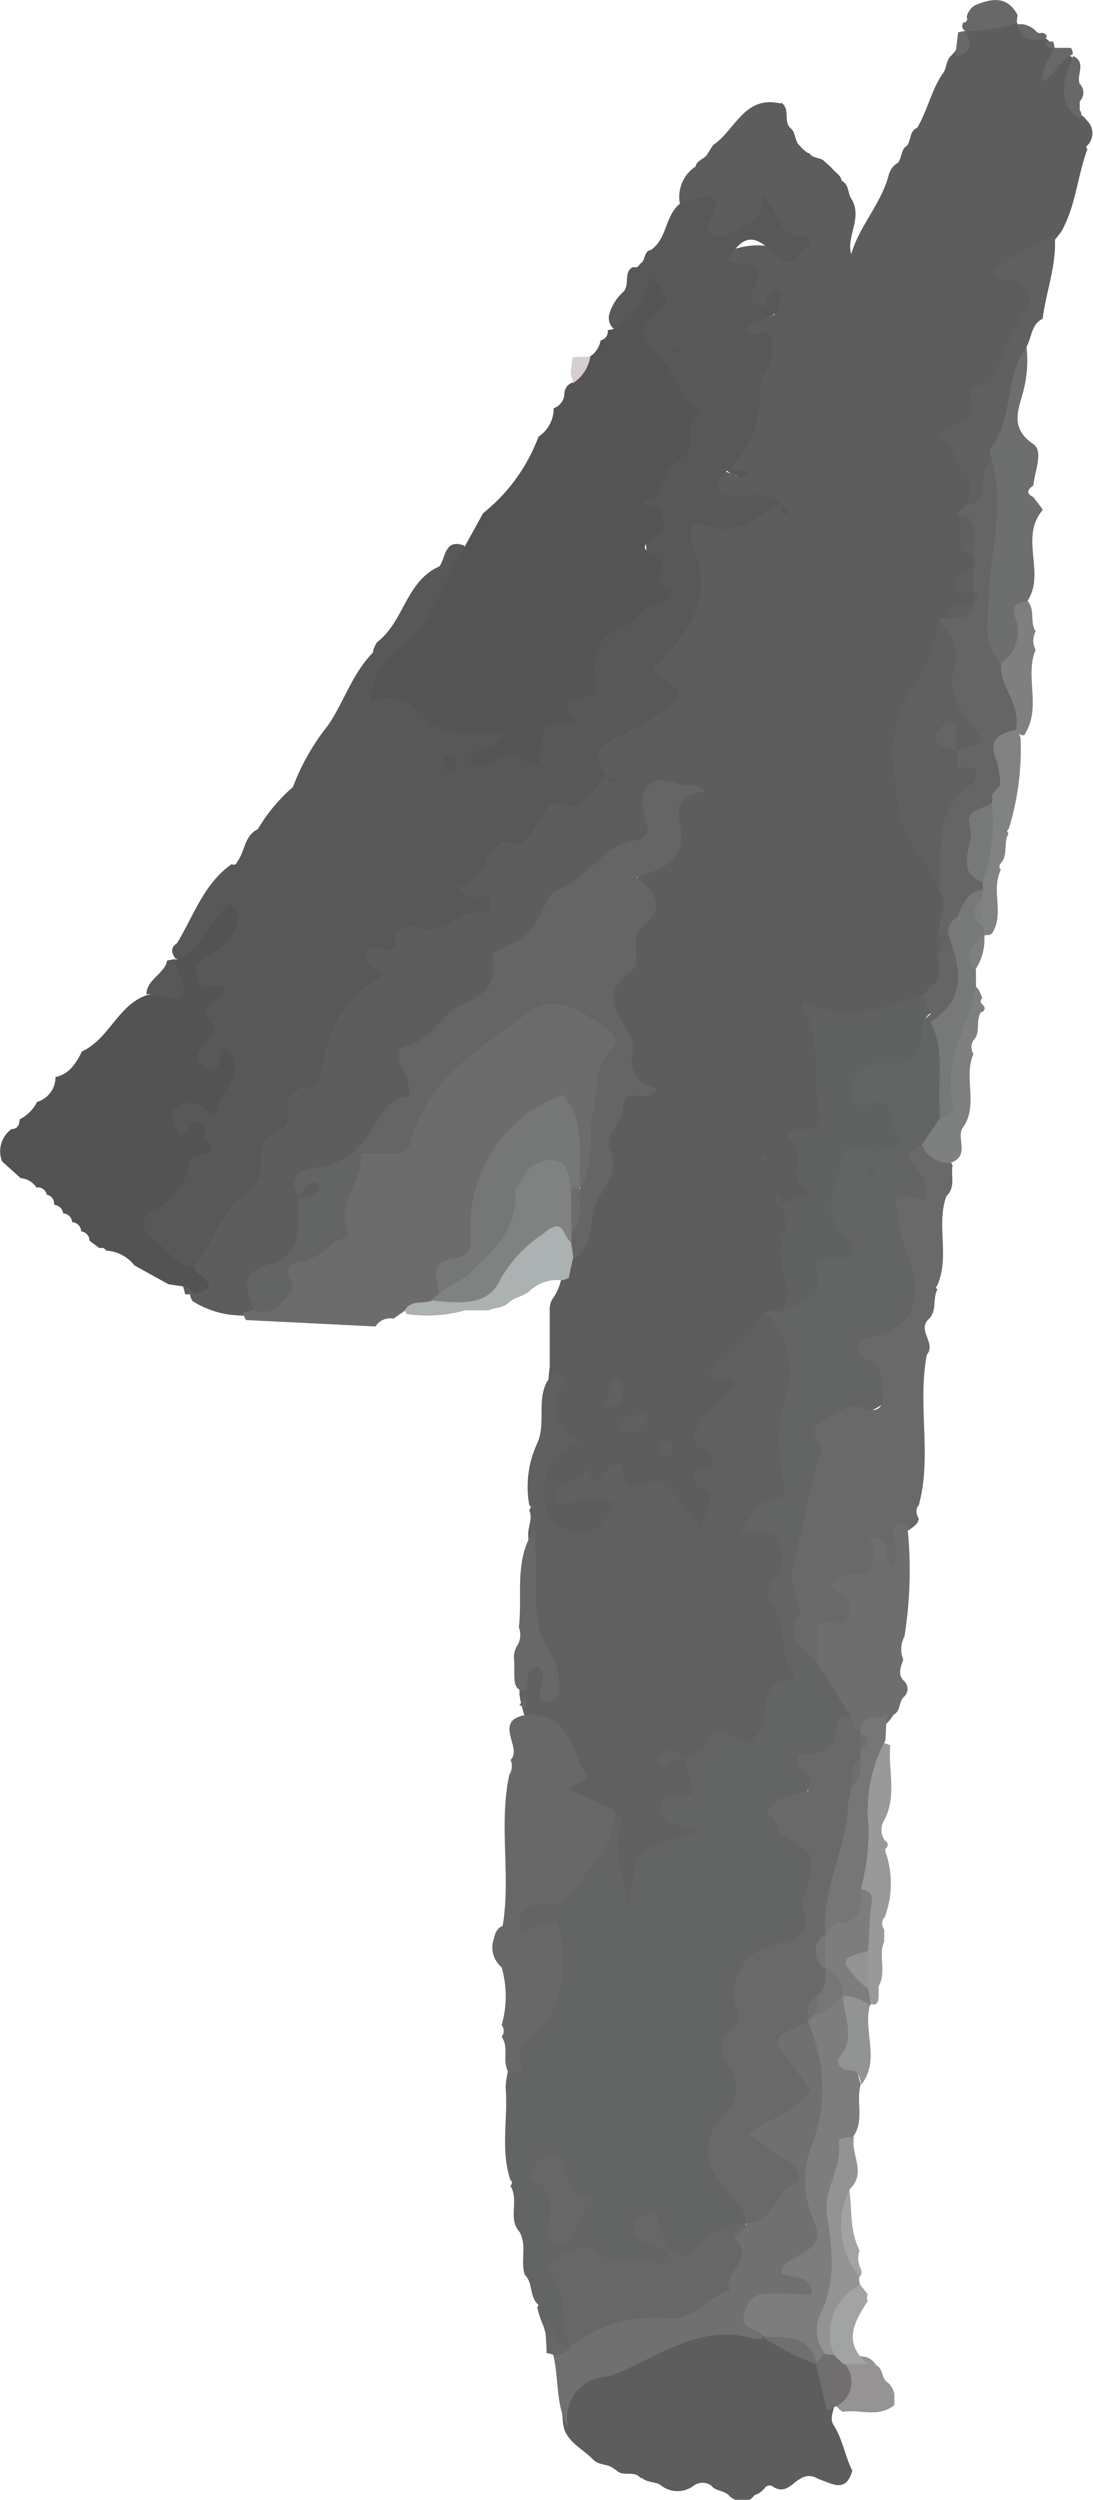 <svg xmlns="http://www.w3.org/2000/svg" viewBox="0 0 52.77 120.69"><defs><style>.cls-1{opacity:0.7;}.cls-2{fill:#181818;}.cls-10,.cls-11,.cls-12,.cls-13,.cls-14,.cls-15,.cls-16,.cls-17,.cls-18,.cls-19,.cls-2,.cls-20,.cls-21,.cls-22,.cls-23,.cls-24,.cls-25,.cls-26,.cls-27,.cls-28,.cls-29,.cls-3,.cls-30,.cls-31,.cls-32,.cls-33,.cls-34,.cls-35,.cls-4,.cls-5,.cls-6,.cls-7,.cls-8,.cls-9{fill-rule:evenodd;}.cls-3{fill:#212222;}.cls-4{fill:#111;}.cls-5{fill:#1c1c1c;}.cls-6{fill:#2a2a2a;}.cls-7{fill:#282828;}.cls-8{fill:#303030;}.cls-9{fill:#899090;}.cls-10{fill:#6f6d6d;}.cls-11{fill:#474848;}.cls-12{fill:#4b4d4d;}.cls-13{fill:#484848;}.cls-14{fill:#686565;}.cls-15{fill:#2a2626;}.cls-16{fill:#7b7c7c;}.cls-17{fill:#2e2e2e;}.cls-18{fill:#0a0a0a;}.cls-19{fill:#232323;}.cls-20{fill:#1d1e1e;}.cls-21{fill:#242424;}.cls-22{fill:#1d1d1d;}.cls-23{fill:#272727;}.cls-24{fill:#3d3e3e;}.cls-25{fill:#0c0c0c;}.cls-26{fill:#333;}.cls-27{fill:#333131;}.cls-28{fill:#3c3c3c;}.cls-29{fill:#4a4b4b;}.cls-30{fill:#464646;}.cls-31{fill:#646565;}.cls-32{fill:#2f3030;}.cls-33{fill:#656565;}.cls-34{fill:#c6bbbb;}.cls-35{fill:#3b3c3c;}</style></defs><title>1</title><g id="Layer_2" data-name="Layer 2"><g id="Objects"><g class="cls-1"><path class="cls-2" d="M52.52,7l-.09.09.07.11c-.49,1.32-.56,2.76-1.27,4v0c-.12.15-.24.31-.37.46-.44.58-1.14.8-1.82,1.37a1.85,1.85,0,0,1,.61,2.81,16.44,16.44,0,0,1-1.24,2.44c-1.22,1.52-2.44,3-1.19,5.12.12.21,0,.55-.15.81a3.52,3.52,0,0,0-.24.78,3.47,3.47,0,0,0,.37,1.82,1.32,1.32,0,0,1,0,.56c-.11.32-.34.62-.17,1a1.26,1.26,0,0,1,.18.48l-.06.25L47,29.3c-.32.28-.79.36-1.05.74l-.3.45a6.17,6.17,0,0,1-.83,2.36c-1.58,2.87-1.67,5.7.28,8.47a7,7,0,0,1,.55,1.36,3.27,3.27,0,0,1,.18,2.16,5.13,5.13,0,0,1-.12.77,1.22,1.22,0,0,1-.24.43c-.36.25.18.29.12.48a1.38,1.38,0,0,1,0,.78,3.23,3.23,0,0,1-.42.72,2,2,0,0,1-.67.54c-1.58.56-3.15,1.2-5,.62.45,1.82.92,3.67.17,5.21-.48,1-1,1.7-.5,2.74s-.34,1.06-1,1.23c-.12,0-.23-.07-.35-.08a2.32,2.32,0,0,0,.3.22c.11,1.66.68,3.33-.25,4.93a5.07,5.07,0,0,1-.72.49c-.25.24-.61.52-.61.83,0,.77-1.5.54-1,1.72S34.56,68,34.44,69s.29,1.93.25,3c0,.77,0,1.45-.62,1.85-.76.51-1.09-.34-1.49-.75-1.19-1.27-3.06-.61-4.36-1.57-.07-.19.21-.28.14-.48-.17.07-.05.31-.21.38-.75,1.2.43.69.72.72.53.06,1,.07,1.07.73A1.24,1.24,0,0,1,29.3,74a2.09,2.09,0,0,1-2.56,0A2.32,2.32,0,0,1,26,71c.94-1.66.29-3.33.54-5,0-.91,0-1.81,0-2.71a1,1,0,0,1,.12-.56,2.51,2.51,0,0,0,.48-1.3,3.43,3.43,0,0,1,.24-.83C28,58.8,29,57.08,29,55.05a2.07,2.07,0,0,1,.48-1.38c1.28-1.32.67-2.71.12-4a2.83,2.83,0,0,1,.08-2.9c.64-1.14,1.45-2.44.92-4-.09-.25-.2,0-.06-.17,1.37-1.21,1.77-3,2.23-4.46.65,0,.27-.46.41-.21,0,.08,0,.13-.15.14-.49.05-1.39-.34-1.28.52.27,2.14-1.46,2.66-2.69,3.54a29.53,29.53,0,0,0-2.3,2.32c-1.72,1.55-2.76,3.71-4.86,4.92a3,3,0,0,0-1.8,2.94c.12,1.48-1.73,1.89-2.24,3.12s-2.55.76-3.06,2.21c0,.19,0,.38,0,.57,0,1.31-.12,2.58-1.56,3.18-.93.38-.61,1.33-1,2a.94.94,0,0,1-.59.12,4.49,4.49,0,0,1-2.36-.7h0a.81.81,0,0,1-.12-.5A11.7,11.7,0,0,0,9.07,61c2.09-3,3.53-6.37,5.63-9.4a21.2,21.2,0,0,0,2.77-5.41A3.38,3.38,0,0,1,20,44.36c.85-.1,1.64-.38,2.46-.54.2.21.29-.37.17-.11,0,0-.05,0-.13,0-1.09-.47-.6-1-.1-1.6a14.85,14.85,0,0,1,5.07-3.79,10.32,10.32,0,0,0,1.23-.79c.1-.08.24,0,.36,0a1.68,1.68,0,0,0-.29-.24c-.73-1.33.25-1.72,1.15-2.18s2.45-.78,1.3-2.51c-.32-.49.38-1,.72-1.41a4.38,4.38,0,0,0,1.08-4.27c-.36-1.2.09-1.94,1.43-1.88a12.15,12.15,0,0,0,2.83-.66.67.67,0,0,1,.3,0,.67.67,0,0,0-.38,0,4.57,4.57,0,0,1-1.87.11c-1.24-.23-1.57-.81-.52-1.76.44,0,.84.52,1.31.1a.79.79,0,0,1-1-.09c0-1.45,1.15-2.59,1.13-4.09,0-.76.35-1.3-.36-2.2-.82-1.05.87-.85,1.44-1.24.26,0-.28-.37-.18-.11s0,.19-.08.19c-1.76,0-1.05-2.08-2.25-2.75-.37-.21,1.54-1.17,3.06-.4-.82-1.14-.84-1.19-2-.61s-1.88.8-2.18-.71c-.1-.5-.64-.51-.85-.87a1.76,1.76,0,0,1,.73-1.91l0,0c.06-.3.38-.34.54-.55L34.43,7c1.06-.7,1.51-2.43,3.27-2l0-.05c.49.29.09.92.48,1.25h0c.26.22.17.61.43.83l0,0a1.72,1.72,0,0,0,.4.36l.06,0c.17.29.58.18.77.44h0a2.78,2.78,0,0,1,.43.41h0c.15.14.33.26.37.49l0,0c.36.18.28.59.46.86h0c.57.93-.26,1.83,0,2.68.37-1.36,1.5-2.47,1.84-3.95l0,.05a.83.83,0,0,1,.4-.5h0c.22-.25.14-.66.46-.85l0,0c.2-.27.1-.69.48-.85l0,0c.5-.83.68-1.81,1.23-2.61v0c.21-.26.15-.65.42-.88h0c.11-.12.22-.25.32-.38a8.63,8.63,0,0,0,.41-.94A2.77,2.77,0,0,1,47,1.17c.7-.13,1.4-.65,2.12-.06l0,.06a2.51,2.51,0,0,0,1.08.57,1.09,1.09,0,0,1,.45.24,3.19,3.19,0,0,1,.33.4c0,.09,0,.17,0,.24.18,0-.51.5.12.16a1.43,1.43,0,0,1,.33-.15.48.48,0,0,1,.42.27c.28.85-.4,1.77.21,2.58a.94.94,0,0,1,.41.33l0,0A.85.85,0,0,1,52.52,7Z"/><path class="cls-3" d="M36.89,63.31h.84c1.35-.63.62-2.83,2.41-3.2.3-.06-.1-.59-.2-.91-.66-2.12-.08-3.4,1.93-4.26.26-.11.57-.13.59-.48s-.31-.5-.64-.66c-1.25-.64-1.53-1.87-.45-2.28,1.52-.58,2.47-1.72,3.67-2.64a2,2,0,0,1,.43.49,8.51,8.51,0,0,1,.35,4.36,3.27,3.27,0,0,1-1,1.66c-.39.34-.37.67-.07,1.09s.59,1.18.27,1.35c-1.82,1-.63,2.21-.46,3.37.29,2.11-.3,3.15-2.19,3.94,1.09,2.3,1,2.49-1.42,3.43-.47.18-.9.43-1,1-.3,2.92-1.53,5.71-1.07,8.75a3.33,3.33,0,0,0,.81,1.61c.55.93,1.4,1.71,1.47,2.88a17.7,17.7,0,0,1-3.33,5c.81.53,2.27.72,1.76,2.13s.43,3.89-2.22,4.44a1.61,1.61,0,0,0-1.39,1.64c.21,1.52-1,3-.16,4.48a.82.82,0,0,1,0,.82c-1.63,1.87-.94,3.57.34,5.24.11.15,0,.41,0,.61-.66.87-1.76,1.13-2.57,1.8-.57.47-1,.13-1.38-.4a2,2,0,0,1-.81-.94c0,.64.65.7.92,1.08-.34,1.86-1.81.94-2.65.88-2.28-.17-2.26-.3-2,2a2.7,2.7,0,0,1-.1,1.66c-1.1.5-1.13-.39-1.35-1a4.23,4.23,0,0,1-.28-.85l.06-.12-.09-.09c-.34-.39-.19-1-.57-1.36-.23-.68.12-1.42-.26-2.08l0,0c-.58-.65,0-1.54-.44-2.22.11-.11.1-.2,0-.29-.49-1.47-.1-3-.23-4.47a5.22,5.22,0,0,1,1.37-3.19c.87-.91.8-2.21.87-3.4,0-.42,0-.91-.72-.55-.48.25-1,.35-1.16-.35s-.06-1.29.53-1.44c2.42-.6,3.2-2.74,4.42-4.48.93.15.78.88.66,1.46a5.31,5.31,0,0,0,0,1.9c.07-.31-.14-.71.05-1.08a2,2,0,0,1,1.83-1.15c-.38-.41-.8-.8-.65-1.45s1.35-.83,1.22-1.8a1.55,1.55,0,0,1,.22-.55c.73-.69,1.25-1.79,2.6-1.29.28.1.56-.15.64-.43.41-1.48,1.82-2.76.81-4.54A2.68,2.68,0,0,1,36.84,76c.24-.58.23-1.12-.49-1.39-1.76-.67-.73-1.59,0-2.15a1.71,1.71,0,0,0,.8-1.94,5.24,5.24,0,0,1,.16-3.29C37.79,65.91,36.93,64.63,36.89,63.31Z"/><path class="cls-4" d="M35.19,22.67c-.36.25-.64.59-.48,1s.58.2.9.24c.71.1,1.52-.27,2.12.43h0c-1.18.59-2.18,1.63-3.77,1-.58-.23-.76.46-.53,1,1.11,2.51-.2,4.25-1.84,5.91,0,.47.42.43.65.64.43.41,1,.66-.09,1.29a13.5,13.5,0,0,1-2.26,1.4c-1.21.41-1.14,1-.63,1.87h0c-.69.58-.93,1.86-2.3,1.34-.35-.14-.57.29-.79.57-.46.62-.57,1.74-1.84,1.26-.15,0-.62.39-.73.68a2.51,2.51,0,0,1-1.44,1.56.72.72,0,0,0,1,.4c.35-.1.54,0,.54.38s-.15.36-.41.36c-1.15,0-2,1.27-3.31.74-.23-.09-1,.14-.91.58s0,.61-.4.54-.9-.38-1,.27c-.08.47.63.51.78,1.07-1.85.78-2.54,2.46-2.91,4.29-.13.61-.07,1.13-.91,1-.11,0-.24.13-.36.19-.85.39.05,1.48-.68,1.82a1.42,1.42,0,0,0-1,1.49A1.53,1.53,0,0,1,12,57.52c-1.33.9-1.7,2.49-2.63,3.68-1.45.45-2-.71-2.58-1.57s.16-1.44.77-1.93c.91-.71,1.06-2,2.13-2.68C8.71,55,8,54.86,8,53.83a1,1,0,0,1,1.37-.94c1.09.2,1.08-.81,1.85-1.4,0,0-.63-.15-.42,0s0,.07-.09.13c-1.12.59-1.69.06-1.46-1a21,21,0,0,1,.45-2.23c.06-.21.25-.34.39-.5-2.86-1.52.51-2,.46-2.94-.65.38-1,1.44-2.07,1.34-.21-.28-.26-.54.07-.76h0c.8-1.32,1.29-2.86,2.63-3.81q.21.09.27-.12c.39-.48.32-1.24,1-1.57l0,0A8.14,8.14,0,0,1,14.14,38l0,0a11,11,0,0,1,1.71-3l0,0C16.6,33.9,17,32.53,18,31.51a1.14,1.14,0,0,1,.22-.52c1.3-1,1.37-2.93,3-3.65h0c.31-.44.24-1.35,1.2-1,.17,2-1.1,3.28-2.15,4.67a8,8,0,0,0-1.5,1.89c.56.58,1.65.59,2,1.47,0,.35,0,.73.51.38a14.76,14.76,0,0,1,2.11.15c.57.11,1.65,0,.84,1.14-.18.26-.12.21.06.13.42-.19,1,.09,1.31-.48.9-1.65,3-2.62,2.81-4.88,0-.19.21-.38.41-.45,2.67-.92,2.57-3.34,2.2-5.25-.3-1.48.54-2,1-2.9l.37-.44c1-1.71-.1-2.94-1-4.18-.69-1-1.2-1.91.12-3-.8.36-.9,1.42-1.84,1.32a.71.71,0,0,1-.24-.79,2.33,2.33,0,0,1,.63-1h0c.39-.32,0-1,.51-1.23a.24.24,0,0,0,.32-.15c.3-.13.16-.6.53-.67l0,0c.82-.55.67-1.72,1.47-2.28a8.1,8.1,0,0,1,.8-.24c.77-.15,1.14,0,.69.85-.19.32-.38.62,0,.9a.71.71,0,0,0,.79,0c.74-.4,1.7-.57,1.66-1.84.86.66.68,2.14,2.08,1.91.14,0,.29.35.09.5-.36.27-.52.93-1.15.71a2,2,0,0,1-.67-.5c-1-1-1.54-.37-2.06.52.65.28,2.13-.14,1.19,1.43a.45.45,0,0,0,.24.69c.58.25.42-.3.56-.55a.4.4,0,0,1,.32-.2c.29,0,.24.29.24.49,0,1.14-1.2.78-1.71,1.46.25.58,1.08-.24,1.26.39A2.07,2.07,0,0,1,37,17.86a2.66,2.66,0,0,0-.29,1A5.05,5.05,0,0,1,35.19,22.67Z"/><path class="cls-5" d="M36.89,63.31a3.82,3.82,0,0,1,1,4.18,7.39,7.39,0,0,0,0,4.14.59.59,0,0,1-.52.75c-.84.17-1.15.83-1.61,1.62.68.06,1.48-.3,1.84.49a1.52,1.52,0,0,1-.26,1.76,1,1,0,0,0,0,1.34c.68.94.18,2.27,1,3.14,0,.06,0,.37-.09.37-1.75,0-1,1.65-1.56,2.44-.33.47-.62.93-1.31.31-.38-.34-1-.52-1.28.36-.1.31-.66.47-1,.69a.55.55,0,0,0-.37-.18.55.55,0,0,1,.37.18c.12.54.25,1.07.38,1.59-.42.58-1.41-.32-1.57.64-.19,1.21,1.12.84,1.75,1.35-3.59.84-2.79,1-3.34,3.52-.25-1.57-.78-2.76-.27-4.07,0-.1-.22-.32-.34-.49-1.44,0-2.78,0-2.39-2.2.21-1.16-1.1-1.63-1.91-2.27a1.56,1.56,0,0,1-.2-.56,4.16,4.16,0,0,1-.13-.59c0-.2,0-.4,0-.6.17-1.15.61-1.55,1.62-.6-2-1.9-1.08-4.31-1.2-6.55,0-.39.23-.78.05-1.17l.09-.13-.09-.12a5,5,0,0,1,.4-3v0c.48-1.09-.23-2.48.85-3.42.23.18.46.46.33.71A1.74,1.74,0,0,0,28,69.61c-1.51.67-1.75,1.22-1.68,2.77,0,1,.72,1.34,1.39,1.64s1.46-.34,2-1.47a7,7,0,0,0-2.24,0,.51.51,0,0,1-.66-.37c-.13-.47.15-.53.54-.63a4.54,4.54,0,0,0,1.07-.63c.06.62.3.78.71.24.27-.34.86-.78.91-.35.13,1.39.8.82,1.52.7.35-.06.77.28,1,.64s.73,1,1.33,1.8c0-1,1-1.54-.15-2.2a.72.72,0,0,1-.21-.77c.11-.5,1,.16.85-.48-.06-.33-.61-.55-.81-.89s.12-.64.27-1c.37-.78,1.22-1.13,1.64-1.82-.35-.56-.84.06-1.26-.39C35,65.34,36.37,64.66,36.89,63.31Z"/><path class="cls-2" d="M34.34,120a.72.72,0,0,0-.84,0,1.3,1.3,0,0,1-1.64-.05h0c-.28-.14-.62-.1-.87-.32l-.07,0c-.31-.4-.88,0-1.2-.41l-.05,0c-.27-.28-.7-.18-1-.44-.46-.5-1.13-.78-1.41-1.45a2.59,2.59,0,0,1-.1-.62,2.08,2.08,0,0,1,1.65-2.34A18.26,18.26,0,0,0,31.88,113a5.74,5.74,0,0,1,4.81-.52A6.56,6.56,0,0,1,39.5,114a3.08,3.08,0,0,1,.79,2c0,.38-.3.75,0,1.15h0c.4.66.51,1.44.86,2.13v0c-.32,1.13-1,.6-1.67.39a.74.74,0,0,0-.84,0c-.4.21-.7.74-1.28.41a.29.29,0,0,0-.41,0,1,1,0,0,1-.52.38l0,0c-.37.48-.78.37-1.19.07h0C35,120.21,34.57,120.3,34.34,120Z"/><path class="cls-6" d="M39.43,80.25c-.66-.71-1.79-1.28-.74-2.49A3.4,3.4,0,0,1,38.44,75c.33-1.43.65-2.85,1-4.28a3.22,3.22,0,0,1,.19-.6c.21-.47-.81-.93,0-1.43.63-.37,1.36-1,2-.73,1,.43,1.07-.43,1-.75-.08-.54.05-1.32-.74-1.56-.43-.13-.45-.46-.49-.79.14-.1.23-.22.34-.24,2.2-.35,2.92-1.67,2.17-3.86a6.54,6.54,0,0,1-.62-3c.52-.19.88.18,1.38.17a1.58,1.58,0,0,0-.38-1.47c-.6-.7-.65-.66.2-1.2a1.81,1.81,0,0,1,1.5,1c-.09.5.16,1.06-.3,1.49l0,0c-.5,1.4.18,2.92-.44,4.31l-.07.1.08.09c-.25.45,0,1.06-.44,1.45l0,0c-.54.54.39,1.15-.07,1.7l0,0c-.47,2.41.26,4.88-.39,7.27l0,0c-.19.22-.11.44,0,.66v0c-.06.31-.33.42-.54.58-.43.47-.16,1.09-.35,1.6-.1.26-.21.52-.55.56-1.2.13-1.33.26-1.56,1.75C41.26,79,39.7,79.09,39.43,80.25Z"/><path class="cls-7" d="M25.41,82.79c2-.16,2.14,1.6,2.82,2.76.3.51-.5.5-.73.84l2.19,1c0,1.69-1.22,2.74-2.1,4a1.21,1.21,0,0,1-1.25.55c-1-.11-1.4.43-1.24,1.49a4.57,4.57,0,0,1,1.83-.66c.52,2.3.37,4.39-1.72,5.94-.51.38.6,1.38-.6,1.42-.43-.54,0-1.25-.39-1.8a.44.44,0,0,0,0-.56,5.09,5.09,0,0,0,0-2.79l0,0a1.26,1.26,0,0,1-.43-1.19c.1-.31.11-.67.48-.81l0,0c.4-2.42-.2-4.88.32-7.3a.77.77,0,0,0,.06-.72C25.26,84.4,23.74,83.06,25.41,82.79Z"/><path class="cls-8" d="M39.43,80.25c0-.43,0-.85,0-1.27s.12-.72.59-.68.83.3,1-.33c.26-.82-.5-1-.93-1.42.46-.8,1.3-.38,1.9-.62A2.27,2.27,0,0,0,42,74.2c1.11.06.59,1,1.05,1.39.29-.17.11-.48.21-.69.2-.45-.77-1.36.53-1.38A20.3,20.3,0,0,1,43.67,79a1.3,1.3,0,0,0-.06,1.12c-.12.35-.27.7,0,1v0a.52.52,0,0,1,0,.83v0c-.22.25-.13.67-.48.84l0,0a1.54,1.54,0,0,1-.34.43c-.5.22-1,.36-1.54.54-.4-.23-.51-.52-.17-.89Z"/><path class="cls-9" d="M27.66,60.76c-.07.32-.14.63-.2.94l-.25.1-.27,0a1.88,1.88,0,0,0-1.4.56,2.73,2.73,0,0,1-.48.25,1.63,1.63,0,0,0-.47.25v0c-.26.29-.66.25-1,.4l-1.13,0a6.76,6.76,0,0,1-2.83.18c-.49-.89.33-.83.77-1,1.67,0,3.15-.15,3.89-2.06.33-.84,1.39-1.15,2.17-1.56,1-.55,1.05.49,1.33,1.06A1.71,1.71,0,0,1,27.66,60.76Z"/><path class="cls-10" d="M42.42,95.9c0,.15,0,.3,0,.44,0,.5-.21.51-.56.33a1.68,1.68,0,0,1-.39-.88,13.82,13.82,0,0,1-.07-1.58c-.18-1.07.51-2.17-.13-3.23a25.27,25.27,0,0,1,.46-5.56c.13-.55,0-1.71,1.25-1.16-.1,1.2.32,2.43-.27,3.58l0,0a.9.9,0,0,0,0,1l0,0c.13.09.17.17.14.27s-.07.14-.11.14c0,.15.06.29.1.44a4.6,4.6,0,0,1-.15,2.93l0-.05a.48.48,0,0,0,0,.58c0,.2,0,.4,0,.59C42.39,94.35,42.82,95.19,42.42,95.9Z"/><path class="cls-11" d="M45.88,56.14a1.36,1.36,0,0,1-1.37-.87L45.37,54c.37-1.6.19-3.27.68-4.85.18-.58.09-1.27.78-1.6.4,0,.48.35.6.65a.17.17,0,0,0,0,.29c.11.11.14.2.08.28a.19.19,0,0,1-.15.1l0,0c-.27.41,0,1-.36,1.35a.61.61,0,0,0,0,.66c-.5,1.13.25,2.44-.49,3.53l0,0C46.11,54.86,46.89,55.82,45.88,56.14Z"/><path class="cls-7" d="M25.83,73.8c0,.62.05,1.25.06,1.87,0,1.44-.19,2.9.75,4.2a3.48,3.48,0,0,1,.35,1.4c.08.47-.09.89-.6.88s-.32-.47-.24-.77.16-.67-.2-.93c-.68.16-.38.79-.56,1.19-.56,0-.55-.43-.56-.83v-.58A1.11,1.11,0,0,1,25,79.4a1,1,0,0,0,.05-.84C25.24,77,24.79,75.26,25.83,73.8Z"/><path class="cls-12" d="M48.71,40l-.09.12.07.13c-.26.44,0,1-.37,1.43a.21.21,0,0,0,0,.31c-.49,1,.19,2.11-.42,3.07v0a.38.38,0,0,1-.49,0,1.44,1.44,0,0,1-.26-.49A5.16,5.16,0,0,1,47,43.44a5.61,5.61,0,0,1,0-.58,3.66,3.66,0,0,1,0-.57,32.77,32.77,0,0,0,.57-3.41,5.44,5.44,0,0,1,0-.57,4.14,4.14,0,0,0,.05-.86c0-1-.75-2.51,1.36-2.25a.65.65,0,0,1,.3.55A13.25,13.25,0,0,1,48.71,40Z"/><path class="cls-13" d="M50,30.48a.94.94,0,0,0,0,.89c-.53,1.28.27,2.72-.48,4l0-.08c0,.22-.12.26-.3.15L49,35.23c-.67-1.06-1.31-2.12-1-3.46a4.94,4.94,0,0,0,.53-2.14c0-.71.38-1,1.07-.64C50,29.46,49.7,30,50,30.48Z"/><path class="cls-14" d="M43.18,115.58l0,.53c-.76.64-1.67.19-2.49.33-1.14-.77,0-1.56,0-2.33a1.17,1.17,0,0,1,1.15-.31.89.89,0,0,1,.46.39v0c.35.15.24.6.52.8h0A1,1,0,0,1,43.18,115.58Z"/><path class="cls-15" d="M49.09,1.11a7.19,7.19,0,0,1-2.48.39c-.12-.08-.17-.16-.15-.26s0-.15.09-.15a.18.18,0,0,0,.12-.27.91.91,0,0,1,.39-.56h0c.81-.34,1.57-.48,2.07.47A2.45,2.45,0,0,0,49.09,1.11Z"/><path class="cls-16" d="M41,105.65c.15,1,0,2,.5,3a1.07,1.07,0,0,0,.05.86c.12.29,0,.45-.28.49C39.79,108.42,39.71,107.05,41,105.65Z"/><path class="cls-15" d="M51.81,2.7c.67.32.14.92.32,1.35a.59.59,0,0,1,0,.84c0,.15,0,.29,0,.43a.31.31,0,0,1,0,.41C50.88,4.85,51.44,3.76,51.81,2.7Z"/><path class="cls-15" d="M50.38,1.93c-.58,0-1.16.05-1.24-.76l.25,0a1.23,1.23,0,0,1,.61.31.25.25,0,0,0,.31.1c.18.05.25.12.21.22S50.43,1.93,50.38,1.93Z"/><path class="cls-17" d="M19,63.66a.84.84,0,0,0-.87.38l-6.25-.31a1.14,1.14,0,0,1-.15-.34l.51-.14c.25-.35,1,0,1-.86,0-.36.07-1,.38-1.14,2.48-1.09,2.57-3.73,3.76-5.65a3.78,3.78,0,0,0,2.39-1.86A16.09,16.09,0,0,1,25,48.58a3.82,3.82,0,0,1,4.75.83,1.26,1.26,0,0,1,.26,1.2,20.84,20.84,0,0,0-1.2,6.15.67.67,0,0,1-.69.66c-.76-.55-.52-1.39-.63-2.13-.08-.55,0-1.23-.64-1.45s-1.2.27-1.64.71a6.31,6.31,0,0,0-1.65,3.14,9.56,9.56,0,0,1-2.05,4.62,1.17,1.17,0,0,1-.71.5c-.43.14-1-.06-1.27.48Z"/><path class="cls-18" d="M.56,54.51c.29,0,.38-.21.39-.47a1.9,1.9,0,0,0,.84-.84A1.25,1.25,0,0,0,2.68,52c.68-.15,1-.69,1.28-1.24,1.31-.6,1.72-2.22,3.11-2.71,1-.14,1.24-.89,1.39-1.71h0c1.3-.46,1.65-1.81,2.59-2.73.6.37.49.9.24,1.4a2.37,2.37,0,0,1-1.06,1c-.52.29-1,.65-.71,1.32s.89.1,1.33.31c0,.69-1.53.83-.6,1.84.32.34-.14.61-.34.86-.33.41-.69.84,0,1.17,1,.5.47-.75.91-.9,1.27,1.11-.11,1.91-.31,2.85-.11.54-.37.25-.58.11a1.11,1.11,0,0,0-1-.3c-.44.13-.79.37-.55.9s.34,1.11.84.1c.18-.37.77.29.73.34-.47.38.89.85-.06,1.12-.32.09-.7,0-.76.5A3,3,0,0,1,7.43,58.4a.75.75,0,0,0-.07,1.37c.66.48,1.1,1.3,2,1.43.12.43,1.56.88,0,1.3h0a1.14,1.14,0,0,0-.5-.39L8.13,62l-1.64-.91a1.85,1.85,0,0,0-1.35-.71L5,60.25l-.21,0-.47-.35a.45.45,0,0,0-.4-.45A.47.47,0,0,0,3.48,59a.45.45,0,0,0-.43-.42.47.47,0,0,0-.43-.41c0-.23-.1-.43-.36-.49a.44.44,0,0,0-.5-.35A1,1,0,0,0,1,56.88L.1,56.07A1.32,1.32,0,0,1,.56,54.51Z"/><path class="cls-19" d="M28,57.38c.78-1.17.35-2.55.66-3.81.17-.67.14-1.39.3-2.07s1.39-1.07.32-1.85c-1.67-1.23-2.8-1.53-3.81-.75-2.25,1.72-4.85,3.17-5.65,6.21a.66.66,0,0,1-.71.57c-.56,0-1.13,0-1.69,0a.27.27,0,0,1-.11-.29c0-.09.08-.14.11-.14.84-.78.95-2.26,2.37-2.32a2.92,2.92,0,0,0-.47-1.53c-.15-.39-.07-.87.23-.91,1.27-.19,1.67-1.52,2.76-2,.9-.35,1.75-1,1.47-2.19-.05-.26,0-.31.26-.41,1.58-.76,1.57-.77,2.44-2.54a.88.88,0,0,1,.44-.39c1.47-.55,2.22-2.27,3.94-2.42a.54.54,0,0,0,.4-.66,7.44,7.44,0,0,1-.25-1c0-1.12.65-1.49,1.79-1,.38.15.86-.15,1.2.32-.75.2-1.42.24-1.18,1.45.31,1.57-.27,2.14-2.07,2.7,1,.76,1.36,1.53.23,2.43-.68.54.14,1.65-.54,2.14-1.26.91-.87,1.77-.18,2.75a1.63,1.63,0,0,1,.27,1.21,1.36,1.36,0,0,0,1.18,1.66c-.37.86-1.55-.22-1.63,1-.05.69-.9,1.29-.63,1.95.42,1-.09,1.6-.53,2.31-.57.94-.12,2.31-1.25,3,0-.27-.06-.55-.1-.83a.44.44,0,0,1-.14-.31c0-.12,0-.18,0-.18.2-.61,0-1.29.33-1.87Z"/><path class="cls-20" d="M44.93,48.92a.86.86,0,0,0-.4.7c0,1.14-.24,1.9-1.68,1.7a1.63,1.63,0,0,0-1.49.63,1.16,1.16,0,0,0-.12,1.2c.23.45.56.14.89.07,1.22-.28.68,1,1.2,1.49s-.41.72-.82.84-.67-.16-1-.15-.85.17-.86.47c-.06,1.3-1.34,2.71.31,3.89a.77.77,0,0,1,.24.78c-.25.3-.61.21-.95.23-.53,0-1-.21-.77.86.22.91-.87,1.39-1.74,1.68.11-.32.35-.67.29-1-.25-1.07-.6-2.1,0-3.18.11-.18-.21-.62-.34-.94h0c.32-.13.64-.28,1-.4s.57-.15.11-.45c-.85-.57.24-1.76-.75-2.38-.17-.1.34-.54.71-.45.6.14.9-.3.82-.66-.42-1.74.17-3.64-.85-5.27,0,0,0-.11.08-.26,2,1.24,3.81.29,5.69-.28C44.84,48.26,45.13,48.47,44.93,48.92Z"/><path class="cls-21" d="M48.33,32c-.11,1.15,1,2,.71,3.24-.83.17-1.37.49-.92,1.49a4.47,4.47,0,0,1,.17,1.17,5.46,5.46,0,0,1-.39.45c0,.14,0,.28,0,.42a4.74,4.74,0,0,0-.45,3.84V43c-.28.31-.41.72-.65,1-.09.13-.2.25-.3.37s-.28.38-.41.58a1,1,0,0,1-.33.32.31.31,0,0,1-.39-.15c-.15-.7.48-1.41,0-2.12-.26-1.82-1.06-3.7,1-5.14.43-.31-.76-.67-.44-1.27a1.3,1.3,0,0,1,.23-.54c.16-.2.63-.43.57-.48C44.91,34,46,31.72,45.35,29.87h.42c.39-.34,1.07-.23,1.28-.85h0a.26.26,0,0,0,.1-.28c0-.09-.07-.14-.11-.14h0a1,1,0,0,1,0-1.27v-.42c-.67-.55.15-1.7-.84-2.12l.42-.42c1.11-.36,0-1.89,1.18-2.21,1.15,1.3.83,2.81.67,4.32C48.29,28.31,47.82,30.14,48.33,32Z"/><path class="cls-22" d="M46.2,36.22c0,.31-.06.94.2.88,1.06-.29.69.64.54.73-2,1.29-1.38,3.35-1.59,5.16-.42-1.37-1.69-2.3-1.92-3.79-.31-2-.72-4,.6-5.88a9.56,9.56,0,0,0,1.32-3.45c.51.74,1.12,1.38.72,2.47-.51,1.43.76,2.35,1.38,3.48l-1.25.4s-.1-.07-.12-.13A.83.83,0,0,0,46.2,36.22Z"/><path class="cls-22" d="M47.89,22.25c-.46.3-.42.78-.43,1.24a.8.8,0,0,1-.84.88c.23-.64.48-1.18-.27-1.78-.34-.26-.07-1.15-.91-1.3-.12,0,.1-.61.5-.71.69-.18,1.13-.49.92-1.34s.84-.41,1.07-1a36.4,36.4,0,0,1,1.72-3.49c.27-.52-.14-.73-.37-1.06s-1,.08-1.3-.55c.83-.85,2-1.19,2.93-1.89.16,1.43-.4,2.76-.57,4.14-.56.27-.52.9-.78,1.35C49,18.59,49,20.59,47.89,22.25Z"/><path class="cls-3" d="M17.41,55.27v.43c.17,1.32-1.27,2.39-.61,3.84.12.27-.61.29-.79.54a2.72,2.72,0,0,1-1.63.84c-1.12.36.11,1.06-.39,1.54s-.84,1.14-1.71.79c-.44-1-.72-1.82.73-2.21,1.73-.47,1.33-2,1.44-3.23h0c-.7-1.05.13-1.35.85-1.45A3.34,3.34,0,0,0,17.41,55.27Z"/><path class="cls-21" d="M44.93,48.92l-.42-.84.42-.43c.16-.12.27-.29.42-.42v-.85a.25.25,0,0,1-.09-.28c0-.09.06-.14.09-.14h0c.27-.22.15-.62.41-.84h0c1.7.71.65,2,.56,3-.05.68-.2,1.68-1.41,1.21Z"/><path class="cls-22" d="M46.2,24.79c1.36.28.66,1.37.84,2.12C45.82,26.58,46.68,25.42,46.2,24.79Z"/><path class="cls-5" d="M31.32,68.2c-.24.85-.63,1.11-1.27.89-.08,0-.19-.26-.15-.32C30.21,68.19,30.75,68.37,31.32,68.2Z"/><path class="cls-5" d="M29.72,66.48c.33.09.35.37.36.64,0,.47-.21.9-.68.76s.21-.47.05-.79A.39.39,0,0,1,29.72,66.48Z"/><path class="cls-15" d="M50.91,2.31l.79,0a.48.48,0,0,1,.09.32c-.59.23-.78.89-1.43,1.32C50.26,3.24,50.69,2.8,50.91,2.31Z"/><path class="cls-22" d="M47,27.33V28.6c-.32,0-.85.11-.91-.17C46,27.82,46.61,27.6,47,27.33Z"/><path class="cls-5" d="M32.49,69.9c0,.23,0,.42-.29.41s-.34-.21-.33-.43.1-.33.17-.34C32.27,69.52,32.41,69.69,32.49,69.9Z"/><path class="cls-22" d="M47.05,29c0,.86-.66.86-1.28.85C45.73,28.88,46.7,29.42,47.05,29Z"/><path class="cls-15" d="M46.26,1.56a2,2,0,0,1,.35-.06c.36.62.29,1.08-.5,1.25Z"/><path class="cls-4" d="M36.21,22.78c-.19.14-.3.27-.38.26a1.39,1.39,0,0,1-.52-.21c-.2-.14-.16-.2.08-.16Z"/><path class="cls-4" d="M37.73,24.37c.19.09.4.38.31.42-.49.19-.2-.28-.31-.42Z"/><path class="cls-4" d="M29.26,37.49l.56.16c-.31.39-.4,0-.55-.16Z"/><path class="cls-20" d="M45.76,45.12a.84.84,0,0,1-.41.84v-.85Z"/><path class="cls-20" d="M36.87,56l-.15-.12c.06,0,.12-.09.17-.08s.1.07.15.11Z"/><path class="cls-20" d="M37.73,58.23c-.18-.09-.4-.38-.3-.41.48-.2.19.27.3.41Z"/><polygon class="cls-5" points="28.42 70.93 28.52 70.76 28.6 70.84 28.42 70.93"/><path class="cls-20" d="M45.35,47.23l-.42.42Z"/><path class="cls-20" d="M45.35,46v.42Q44.92,46.17,45.35,46Z"/><path class="cls-22" d="M47,28.6c.3.14.3.28,0,.42C47.05,28.88,47.05,28.74,47,28.6Z"/><path class="cls-15" d="M50.44,2a1.79,1.79,0,0,0,.4,0,.72.72,0,0,1,.06.36A.44.44,0,0,1,50.44,2Z"/><path class="cls-6" d="M41.12,82.79a.86.86,0,0,0,.43.84c.06.06.12.13.19.19a1.4,1.4,0,0,1,.12.78,1.91,1.91,0,0,1-.14.52,3.7,3.7,0,0,0-.18,1.32,43,43,0,0,1-1.28,6.37,3.12,3.12,0,0,1-.11.53,2.07,2.07,0,0,0-.09,1.47,4.05,4.05,0,0,1,.12.5,1.58,1.58,0,0,1-.35,1.22,7.78,7.78,0,0,0-.65,1.12,3.62,3.62,0,0,1-.36.42c-.23.27-.52.66-.28.93,1.71,2,.57,3.07-1.28,3.89,2.24,2.27,2,3.42-1,4.62l-.25-.17c0-.73-.52-1.11-.93-1.59-1.17-1.37-1.25-2.5,0-3.76a1.66,1.66,0,0,0,.08-2.26c-.45-.75-.54-1.26.21-1.78.31-.22.36-.4.22-.84a2.43,2.43,0,0,1,1.7-3.21c1.14-.26,1.91-.47,1.45-1.88-.09-.27.17-.66.25-1,.34-1.58.34-1.58-1.16-2.36-.49-.25-.2-1-.83-1.06.45-1,1.32-.88,2-1.12.27-.49,0-.8-.34-1.08s-.15-.8.18-.77c1.17.13,1.5-.45,1.57-1.47C40.44,82.87,40.84,82.84,41.12,82.79Z"/><path class="cls-23" d="M27.57,113.26c-.74-1.06-.06-2.53-1-3.54-.21-.21,0-.51.26-.68.61-.42,1.48-.73,1.95-.31,1,.9,2.14,0,3.13.54.17.09.32-.38.36-.66h0c.41.12.78.56,1.26,0A3.28,3.28,0,0,1,36,107.34h0c.33,3.12-1,4.86-4.17,5a23.53,23.53,0,0,0-4,1Z"/><path class="cls-24" d="M44.93,49.35c1.45-1,1.67-2.09.85-4.24a.85.85,0,0,1,.43-.84h0c.28-.55.44-1.22,1.22-1.32v.46a1.23,1.23,0,0,0,0,1.28l.12.47v0c-.28.53-.75,1-.43,1.68,0,.28,0,.56,0,.84-.37,1.86-1.6,3.54-1.12,5.58.09.4-.27.6-.59.77C45.19,52.46,45.69,50.85,44.93,49.35Z"/><path class="cls-23" d="M26.49,108.26c-.22-1,.74-2.33-.85-3.06-.25-.11.2-.9.64-1.14a.62.62,0,0,1,.86.38c.28.61.33,1.36,1.14,1.59.2.06.43.37.23.46C27.65,106.89,28.09,108.76,26.49,108.26Z"/><path class="cls-23" d="M32.23,108.61a2.31,2.31,0,0,1-1.35-.52.58.58,0,0,1-.14-.9,1.1,1.1,0,0,1,.7-.37c.36,0,.3.36.38.61s.27.79.41,1.18Z"/><path class="cls-23" d="M26.39,113.61c0-.54-.07-1.08-.11-1.62.58.27.36,1.35,1.29,1.27h0c0,.71-.37.7-.86.43A.9.9,0,0,0,26.39,113.61Z"/><path class="cls-20" d="M42.26,56.58c-.1.09-.18.23-.28.24s-.22-.13-.13-.28a.27.27,0,0,1,.15-.13C42.16,56.34,42.25,56.41,42.26,56.58Z"/><path class="cls-25" d="M29,16.43a.43.43,0,0,0,.34-.49l.33-.06c1.05-.42,1.3-1.45,1.76-2.55.48.67,1.18,1.14.26,1.78s-.62,1.2-.17,1.77a5.71,5.71,0,0,1,1.43,2.2c.09.33,1,.61.7.86-.68.68.16,1.9-1,2.31h0c-.68.48-.58,1.54-1.45,1.9-.18.08-.06.42.24.35.82-.2.41.49.58.76.44.71-1.88.91-.37,1.6.89.4-.52,1.39.68,1.54.39.05-.06.68-.34.68-.95,0-1.3.92-1.84,1.15-1.42.59-1.53,1.45-1.36,2.68a.65.65,0,0,1-.61.73c-.66.12-1.12.25-.49,1,.27.35-.14.38-.42.33a1.39,1.39,0,0,0-1,.08L26,36.89c-.67.15-1.05-.79-1.78-.29-.41.28-.95.71-1.55.16.14-.85,1.31-.43,1.55-1.29-1.15-.27-2.4.19-3.43-.52-.72-.92-1.57-1.57-2.91-1.07a3.16,3.16,0,0,1,1.29-2.5c1.78-1.27,2.24-3.3,3.27-5,.29-.53.59-1.06.88-1.6A8.55,8.55,0,0,0,26,21.08a1.61,1.61,0,0,0,.73-1.37.77.77,0,0,0,.52-.75h0a.59.59,0,0,1,.38-.49l.05,0c.2-.48.33-1,.84-1.28A1.2,1.2,0,0,0,29,16.43Z"/><path class="cls-25" d="M22,36.86c-.05.12-.1.33-.18.35a.34.34,0,0,1-.41-.36.33.33,0,0,1,.43-.34C22,36.52,22,36.74,22,36.86Z"/><path class="cls-25" d="M32.77,16.91c0,.05,0,.15-.05.15a.47.47,0,0,1-.19-.06c0-.05,0-.14.06-.14A.41.41,0,0,1,32.77,16.91Z"/><polygon class="cls-25" points="20.8 34.95 20.7 35.13 20.62 35.05 20.8 34.95"/><path class="cls-3" d="M33.08,84.9a.52.52,0,0,1-.21,0c-.4-.12-.52.68-1,.31a.44.44,0,0,1,0-.38c.4-.55.78-.38,1.15.05Z"/><path class="cls-3" d="M34.23,83.05c0-.06,0-.15.05-.15a.61.61,0,0,1,.18,0s0,.15-.05.15A.61.61,0,0,1,34.23,83.05Z"/><path class="cls-7" d="M25.08,82.32c.11-.17.22-.33.32-.5v.68A3.3,3.3,0,0,0,25.08,82.32Z"/><path class="cls-26" d="M26.71,113.7a.92.92,0,0,0,.86-.43,6.52,6.52,0,0,1,4.66-1.34c1.27.16,1.9-1.09,3-1.33-.41-.87,1.26-1.48.29-2.48-.22-.22.42-.46.53-.78,1.26,0,1.36-1.52,2.37-1.94.32-.14.11-.75-.3-1-.62-.42-1.22-.87-2-1.4,1.07-.73,2.27-1,3-2.1-.29-.39-.59-.83-.91-1.25-1-1.26-1-1.25.76-2,1.5,1.29,1.35,3,1,4.65s-.83,3.43-.18,5.19a1.35,1.35,0,0,1-.51,1.5c-.2.2-.78.3-.42.74,1.59,2-.15,1.54-1.16,1.61s-1.4.33-.82,1.3l-.09.27a1.41,1.41,0,0,1-.41,0c-2.16-.65-3.92.42-5.74,1.28a6.12,6.12,0,0,1-1.33.55,2,2,0,0,0-1.87,2.48C26.8,116.11,27,114.85,26.71,113.7Z"/><path class="cls-27" d="M40.28,116.21a.57.57,0,0,1-.37.14l-.51-2.21a2,2,0,0,0,.05-.24,1,1,0,0,1,.35-.34l.24-.06.24,0a1.14,1.14,0,0,1,.37.32,2.17,2.17,0,0,0,.07.24A1.31,1.31,0,0,1,40.28,116.21Z"/><path class="cls-27" d="M39.4,114.14a13.07,13.07,0,0,1-2.53-1.28l0,0c1.42-.73,2.46-.69,2.54,1.26Z"/><path class="cls-28" d="M39.84,93.37c-.16-2.09.93-3.94,1.09-6,0-.41.13-.81.19-1.22.4-.34,0-.93.42-1.28v-.42a.55.55,0,0,0,0-.85h0c0-1,.91-.46,1.27-.84l-.06,1.26a7.07,7.07,0,0,0-.82,4.13,10.25,10.25,0,0,1-.36,3C42.14,92.83,41.46,93.48,39.84,93.37Z"/><path class="cls-29" d="M27.59,59.5l0,.43c-.43-.07-.28-1.31-1.34-.38a6.44,6.44,0,0,0-2.1,2.23c-.59,1.34-2.08,1.12-3.34,1l.42-.36c.32-.31.43-.81.93-.93.71.27.08-.52.42-.54a5.36,5.36,0,0,0,1.75-3,3.18,3.18,0,0,1,.26-.79c.45-.94,1.11-1.71,2.22-1.54s.94,1.19,1,2C27.71,58.26,27.94,58.91,27.59,59.5Z"/><path class="cls-30" d="M39.84,93.37c.19-.19.39-.55.58-.55,1.22,0,1.15-.81,1.16-1.62.36.09.58.23.5.7-.11.74-.11,1.5-.16,2.25-.64.6-.32,1.21,0,1.82l.12.83h0c-.46.27-.84,0-1.23-.2a1.34,1.34,0,0,1-.37-.38,3.74,3.74,0,0,0-.55-1.16,1.7,1.7,0,0,1,0-1.69Z"/><path class="cls-31" d="M41.9,96a3.5,3.5,0,0,1-.46-.39c-.9-1-.87-1.06.48-1.43C41.91,94.76,41.91,95.37,41.9,96Z"/><path class="cls-24" d="M47.43,42.6c-1.47-.62-.29-1.87-.62-2.78-.24-.67.65-.76,1.07-1.06A8.38,8.38,0,0,1,47.43,42.6Z"/><path class="cls-11" d="M47.4,44.69a.75.75,0,0,1,0-1.28Z"/><path class="cls-24" d="M47.9,38.34l.39-.45Z"/><path class="cls-32" d="M47.89,22.25c0-.21-.16-.49-.07-.61,1.13-1.44.66-3.44,1.74-4.89a5.8,5.8,0,0,1-.12,2c-.21.91-.77,1.87.45,2.69.5.34.07,1.3,0,2-.32.21-.33.4,0,.56.15.22.49.59.44.64-1.13,1.33.19,3.07-.75,4.41-.54,0-.72.22-.56.77A1.81,1.81,0,0,1,48.33,32c-.92-.93-.62-1.95-.59-3.14C47.8,26.66,48.53,24.46,47.89,22.25Z"/><path class="cls-30" d="M39.43,114.09c-.37-1.36-1.47-1.28-2.54-1.26-.21-.49-1.32-.27-.9-1.33.32-.83.88-.78,1.51-.77s1.1,0,1.7.08c0-1.08-.94-.77-1.48-1.06,0-.5.5-.62.8-.81.76-.49,1.28-.74.68-1.92a4.93,4.93,0,0,1,.09-3.71A7.78,7.78,0,0,0,39,97.6h0a6.9,6.9,0,0,0,.42-.63c.45-.17.61-.89,1.26-.64l0,0c1.18,1.25.36,2.91.88,4.29-.25.82.19,1.75-.36,2.52-.44,1.32-1.07,2.64-.85,4a16.6,16.6,0,0,1-.53,6.47Z"/><path class="cls-33" d="M39.85,113.66a1.89,1.89,0,0,1-.31-1.81c.88-1.64.62-3.31.38-5-.16-1.18.77-2.22.57-3.45,0-.2.46-.23.74-.22-.17.83.62,1.72-.19,2.49a3.85,3.85,0,0,0,.44,4.22c0,.15,0,.29.05.43a13.63,13.63,0,0,0-1.26,3.38Z"/><path class="cls-31" d="M41.59,100.64c-.1-.3-.07-.68-.56-.69s-.7-.39-.47-.67c.79-1,.12-2,.15-2.93A2.42,2.42,0,0,1,42,96.8C41.66,98.06,42.51,99.44,41.59,100.64Z"/><path class="cls-16" d="M40.27,113.68a2.64,2.64,0,0,1,1.26-3.38l.37.47a.29.29,0,0,0,0,.31c-.64,1-1.25,2,0,3.06l-1.17,0h0c-.14-.13-.29-.26-.42-.4Z"/><path class="cls-4" d="M8.46,46.3c0,.61.55,1.11.37,1.79-.59.25-1.17-.13-1.76-.08,0-.73.89-1,1-1.64Z"/><path class="cls-11" d="M47.09,46.81c-.79-.8,0-1.21.43-1.68A2.62,2.62,0,0,1,47.09,46.81Z"/><path class="cls-34" d="M28.5,17.22a1.89,1.89,0,0,1-.84,1.28c0-.16-.08-.32-.11-.48l.09-.78Z"/><path class="cls-2" d="M8.84,62.1a.52.52,0,0,1,.5.39h-.2l-.2,0C8.91,62.35,8.87,62.23,8.84,62.1Z"/><path class="cls-35" d="M22.49,61.62l-1.29.83c0-.62-.59-1.49.58-1.65s.92-.87.93-1.55a6.8,6.8,0,0,1,4.46-6.4c1.15,1.34.74,3,.82,4.53h0q-.21.3-.42,0c-.11-.6-.11-1.34-.92-1.37a1.5,1.5,0,0,0-1.47,1c-.08.18-.33.35-.31.52.15,1.92-1.23,3-2.38,4.11Z"/><path class="cls-17" d="M27.57,57.38H28c-.09.72.28,1.52-.4,2.12Z"/><path class="cls-21" d="M46.2,36.22a3.22,3.22,0,0,1-.78-.24c-.4-.26-.27-.6,0-.87.14-.12.39-.28.52-.23.31.11.22.45.24.71s0,.42,0,.63Z"/><path class="cls-2" d="M14.45,57.81a2.58,2.58,0,0,1,.34-.5c.19-.17.44-.43.64,0,0,.06-.22.32-.39.4a1.88,1.88,0,0,1-.59.13Z"/><path class="cls-28" d="M40.68,96.33c-.42.27-.6.91-1.25.85a.57.57,0,0,1,0-.84c.49-.31.4-.81.42-1.28A1.26,1.26,0,0,1,40.68,96.33Z"/><path class="cls-28" d="M39.84,93.37c0,.56,0,1.13,0,1.69A1,1,0,0,1,39.84,93.37Z"/><path class="cls-26" d="M39.43,96.34v.84L39,97.6C39,97.14,38.92,96.64,39.43,96.34Z"/><path class="cls-8" d="M41.54,84.9c0,.47.07,1-.42,1.28C41.13,85.71,41,85.21,41.54,84.9Z"/><path class="cls-8" d="M41.54,83.63c.44.29.43.57,0,.85Z"/><path class="cls-11" d="M46.21,44.27l.16.09c0,.14-.09.11-.16-.09Z"/><path class="cls-4" d="M32.65,22.25a1.12,1.12,0,0,1-.17-.09c0-.15.1-.11.17.09Z"/><path class="cls-14" d="M40.28,113.69l.42.4Z"/><path class="cls-35" d="M22.49,61.62c.06,0,.17.08.17.1s-.1.1-.17-.1Z"/></g></g></g></svg>